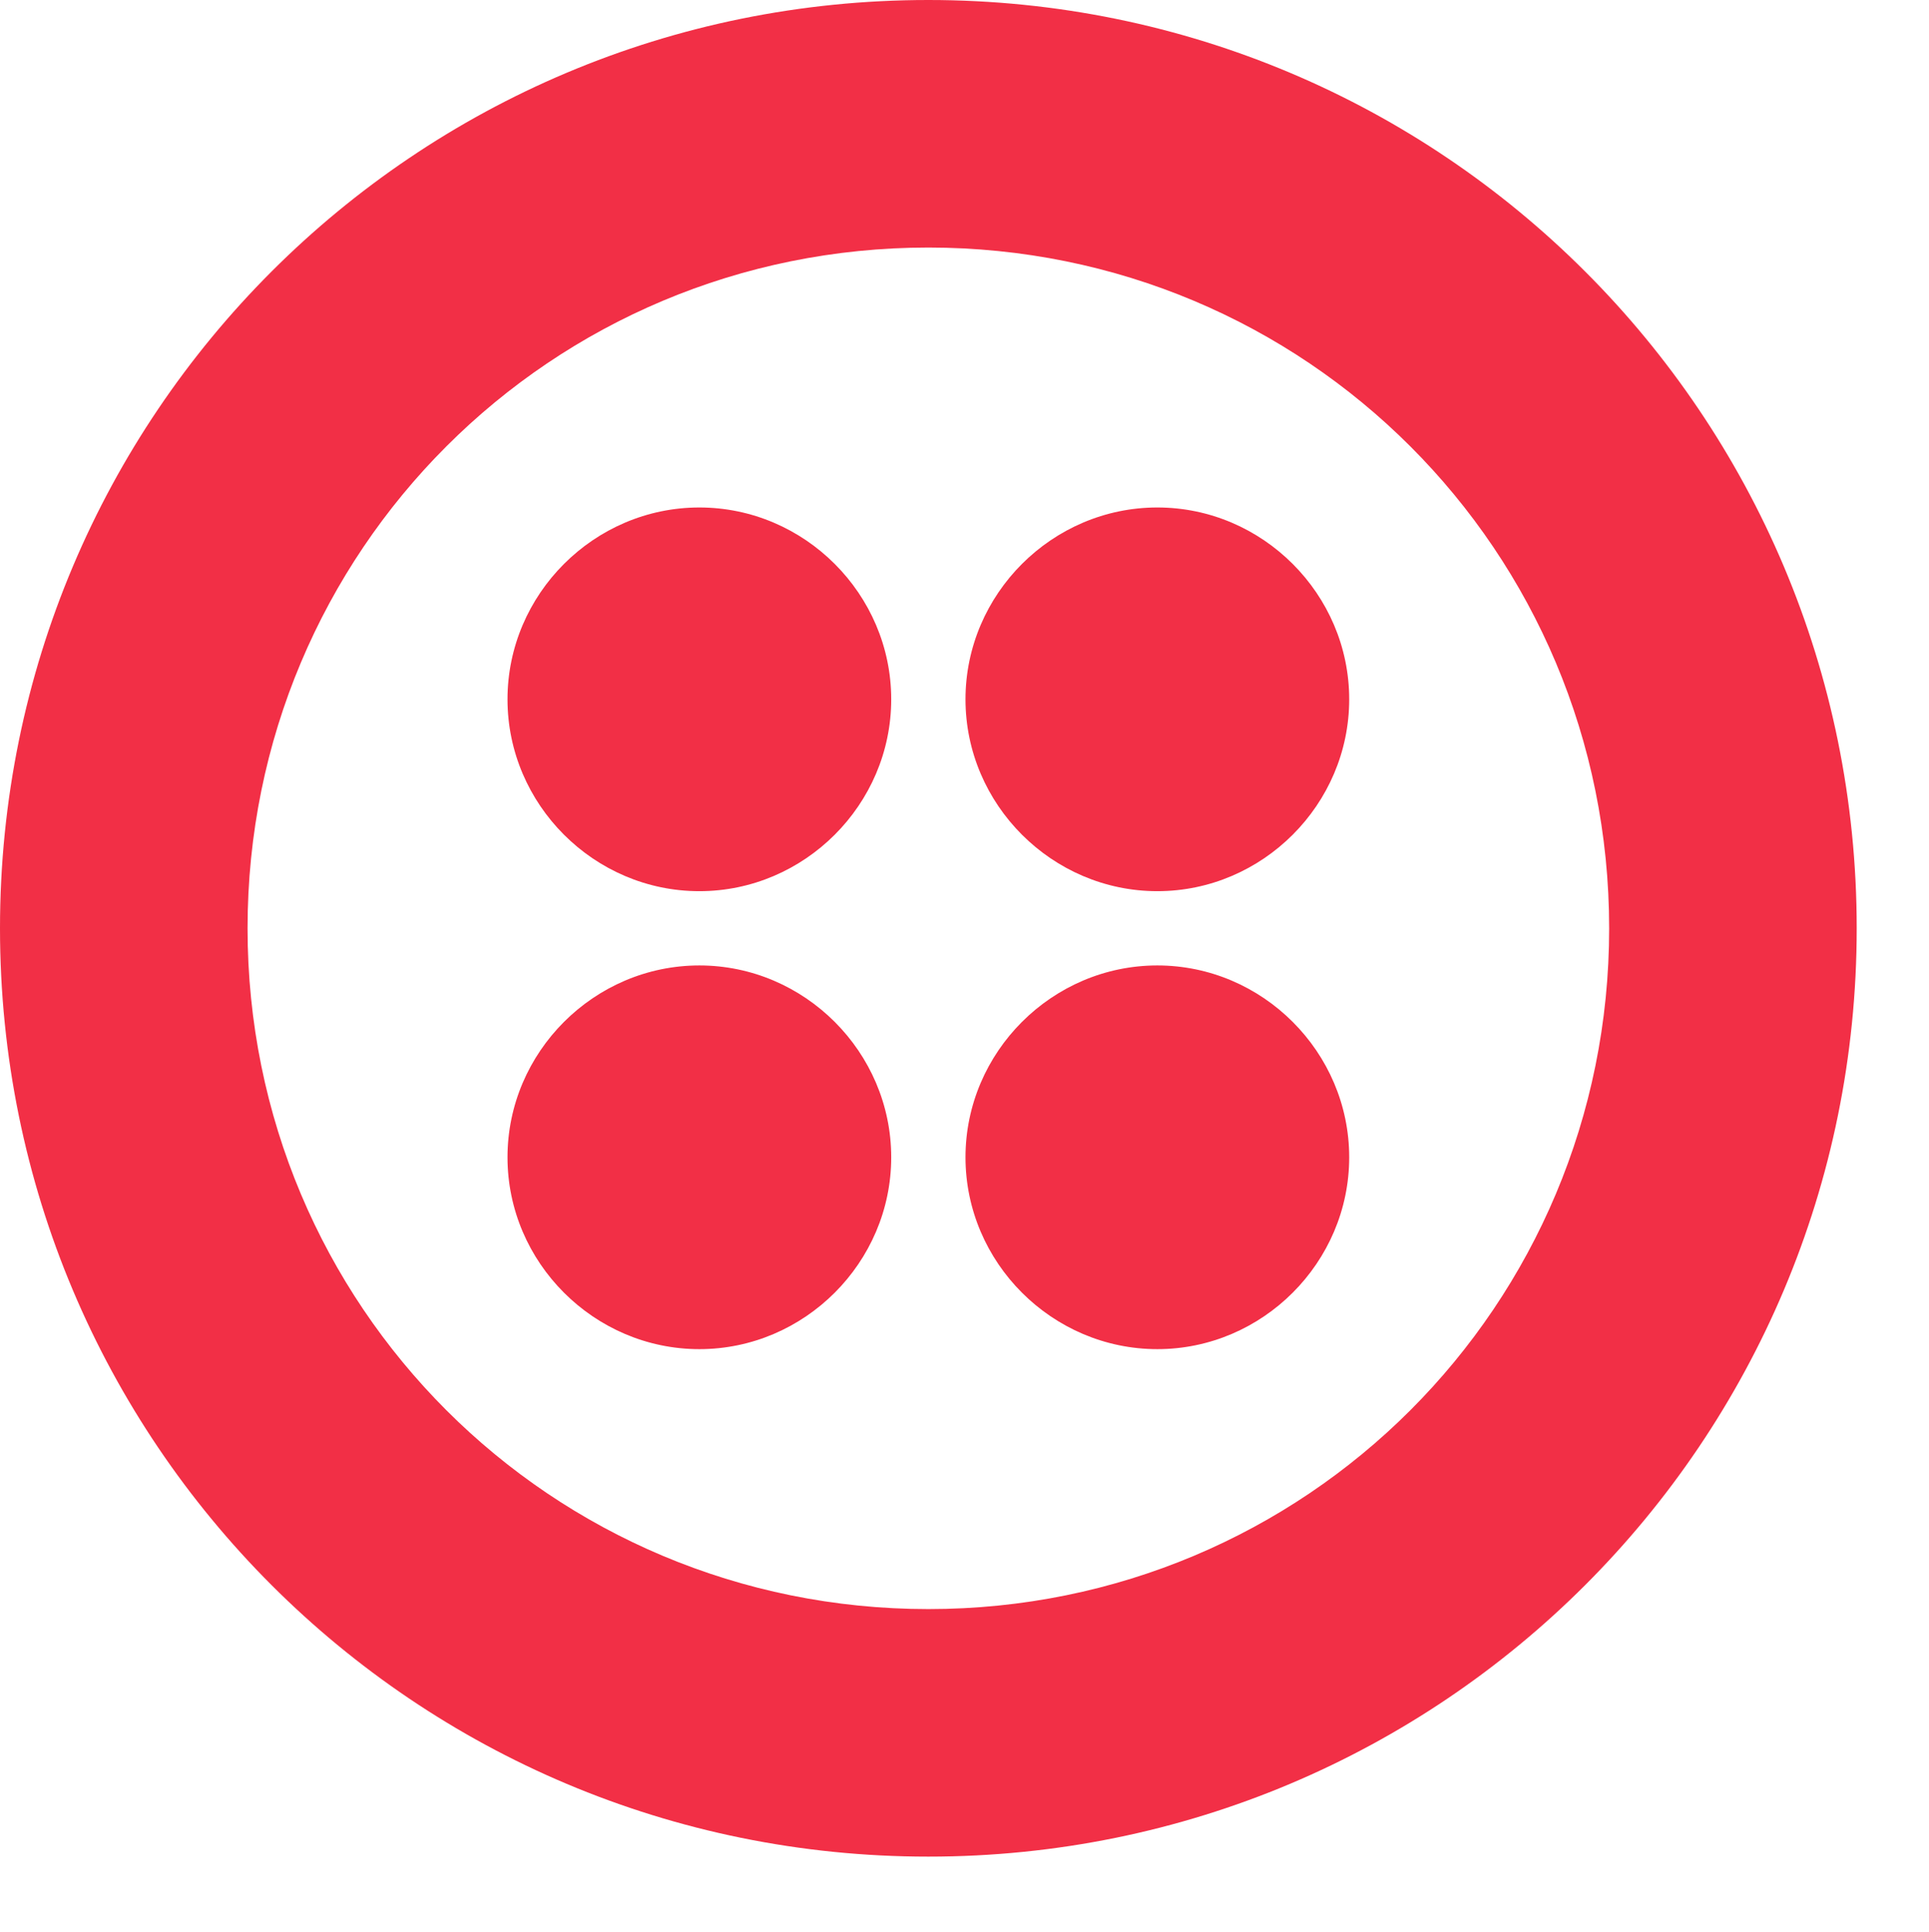 <svg viewBox="0 0 31.168 31.22" xmlns="http://www.w3.org/2000/svg" fill="#F22F46" style="max-height: 500px" width="31.168" height="31.22"><path d="M14.4 11.3c0 1.7-1.4 3.1-3.1 3.1S8.2 13 8.2 11.3s1.4-3.1 3.1-3.1 3.1 1.4 3.1 3.1zm-3.1 4.3c-1.7 0-3.1 1.4-3.1 3.1s1.4 3.1 3.1 3.1 3.1-1.4 3.1-3.1-1.4-3.1-3.1-3.1zM30 15c0 8.3-6.7 15-15 15S0 23.3 0 15 6.7 0 15 0s15 6.7 15 15zm-4 0c0-6.1-4.9-11-11-11S4 8.9 4 15s4.9 11 11 11 11-4.9 11-11zm-7.3.6c-1.7 0-3.1 1.4-3.1 3.1s1.4 3.1 3.1 3.1 3.1-1.4 3.1-3.1-1.4-3.1-3.1-3.1zm0-7.4c-1.7 0-3.1 1.4-3.1 3.1s1.4 3.1 3.1 3.1 3.1-1.4 3.1-3.1-1.4-3.1-3.1-3.1zm51.6-2.3c.1 0 .2.1.3.2v3.2c0 .2-.2.3-.3.3H65c-.2 0-.3-.2-.3-.3V6.2c0-.2.2-.3.3-.3h5.3zm-.1 4.5H60c-.1 0-.3.1-.3.3l-1.3 5-.1.3-1.6-5.3c0-.1-.2-.3-.3-.3h-4c-.1 0-.3.1-.3.3l-1.5 5-.1.3-.1-.3-.6-2.5-.6-2.5c0-.1-.2-.3-.3-.3h-8V6.1c0-.1-.2-.3-.4-.2l-5 1.6c-.2 0-.3.1-.3.3v2.7h-1.3c-.1 0-.3.1-.3.3v3.8c0 .1.1.3.3.3h1.3v4.7c0 3.3 1.8 4.8 5.1 4.8 1.4 0 2.7-.3 3.6-.8v-4c0-.2-.2-.3-.3-.2-.5.2-1 .3-1.4.3-.9 0-1.4-.4-1.4-1.4v-3.4h2.9c.1 0 .3-.1.3-.3v-3.2L47.8 24c0 .1.2.3.3.3h4.2c.1 0 .3-.1.3-.3l1.8-5.6.9 2.9.8 2.7c0 .1.2.3.3.3h4.2c.1 0 .3-.1.3-.3l3.8-12.6V24c0 .1.1.3.3.3h5.1c.1 0 .3-.1.3-.3V10.7c0-.1-.1-.3-.2-.3zm6.7-4.5h-5.1c-.1 0-.3.1-.3.3v17.7c0 .1.1.3.3.3h5.1c.1 0 .3-.1.3-.3V6.1c0-.1-.1-.2-.3-.2zm6.8 0h-5.3c-.1 0-.3.1-.3.3v3.1c0 .1.1.3.3.3h5.3c.1 0 .3-.1.3-.3V6.1c0-.1-.1-.2-.3-.2zm-.1 4.5h-5.1c-.1 0-.3.1-.3.3v13.1c0 .1.1.3.3.3h5.1c.1 0 .3-.1.3-.3V10.7c0-.1-.1-.3-.3-.3zm16.1 6.8c0 3.8-3.2 7.1-7.7 7.1-4.4 0-7.6-3.3-7.6-7.1s3.2-7.1 7.7-7.1c4.4 0 7.6 3.3 7.6 7.1zm-5.4.1c0-1.4-1-2.5-2.2-2.4-1.3 0-2.2 1.1-2.2 2.4s1 2.4 2.2 2.4c1.3 0 2.2-1.1 2.2-2.4z"/></svg>